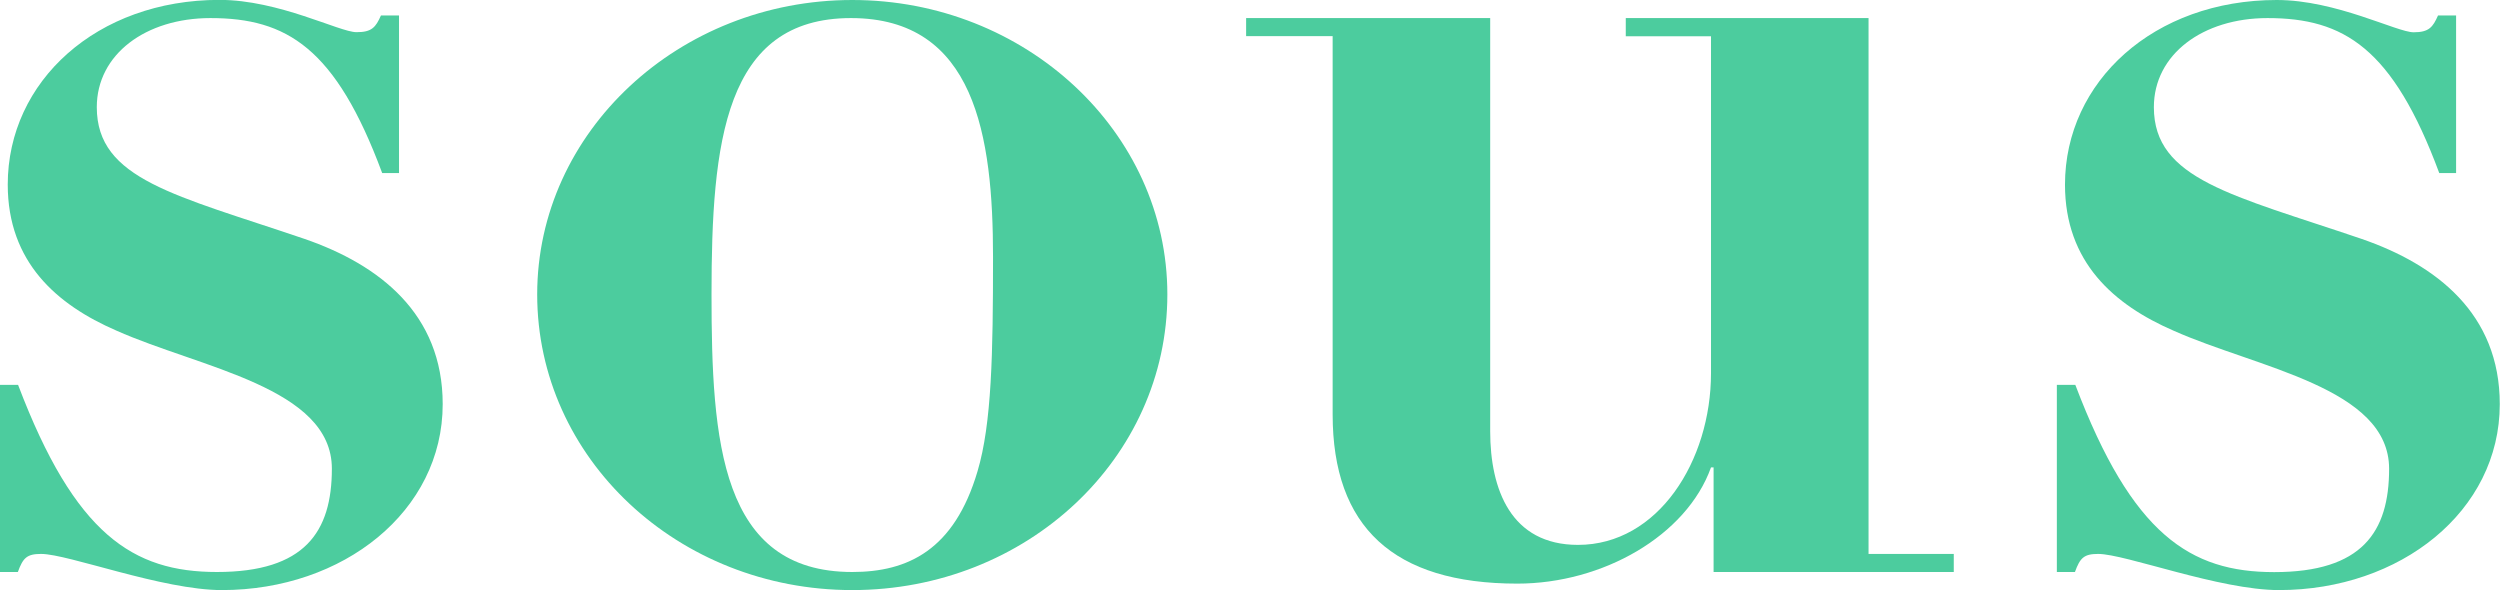 <svg id="Layer_1" data-name="Layer 1" xmlns="http://www.w3.org/2000/svg" viewBox="0 0 445.28 105.11"><defs><style>.cls-1{fill:#4ccc9e;}</style></defs><path class="cls-1" d="M133.21,74.21h3.22v28.06h-3c-8.28-22.31-17-27.6-30.59-27.6-11.5,0-20.24,6.44-20.24,15.87,0,12.88,14,15.64,37,23.46,13.34,4.6,24.61,13.34,24.61,29.43,0,19.09-17.71,33.12-39.33,33.12-10.58,0-27.37-6.44-32.2-6.44-2.53,0-3.22.69-4.14,3.22H65.36V140h3.22C78.7,166.66,89.05,173.33,104,173.33c15.64,0,20.47-7.13,20.47-18.4,0-14.48-23.46-17.94-38.41-24.61-10.58-4.59-19.32-12.18-19.32-26,0-18.4,15.87-32.89,37.72-32.89,10.58,0,21.39,5.75,24.38,5.75C131.6,77.2,132.29,76.28,133.21,74.21Z" transform="translate(-65.36 -71.45)"/><path class="cls-1" d="M217.16,176.55c-31,0-56.12-23.46-56.12-52.66,0-29,25.3-52.44,56.12-52.44s56.12,23.46,56.12,52.44C273.28,153.09,248.21,176.55,217.16,176.55Zm22.31-21.16c2.53-8.51,2.76-20.92,2.76-38.17,0-21.62-3.22-42.55-25.3-42.55-22.54,0-24.84,22.08-24.84,49.22,0,26.21,1.61,49.44,25.07,49.44C227.05,173.33,235.33,169.42,239.47,155.39Z" transform="translate(-65.36 -71.45)"/><path class="cls-1" d="M330.78,74.67v73.59c0,10.35,3.68,20.24,15.64,20.24,14.26,0,23.69-14.95,23.69-30.59v-60H354.93V74.67h43.24v95.44h15.18v3.22H370.57V154.7h-.46c-4.37,12.19-19.32,20.7-34.5,20.7-22.08,0-32.89-10.12-32.89-30.13V77.89H287.31V74.67Z" transform="translate(-65.36 -71.45)"/><path class="cls-1" d="M499.6,74.21h3.22v28.06h-3c-8.28-22.31-17-27.6-30.59-27.6-11.5,0-20.24,6.44-20.24,15.87,0,12.88,14,15.64,37,23.46,13.34,4.6,24.61,13.34,24.61,29.43,0,19.09-17.71,33.12-39.33,33.12-10.58,0-27.37-6.44-32.2-6.44-2.53,0-3.22.69-4.14,3.22h-3.22V140H435c10.12,26.68,20.47,33.35,35.42,33.35,15.64,0,20.47-7.13,20.47-18.4,0-14.48-23.46-17.94-38.41-24.61-10.58-4.59-19.32-12.18-19.32-26,0-18.4,15.87-32.89,37.72-32.89,10.58,0,21.39,5.75,24.38,5.75C498,77.2,498.68,76.28,499.6,74.21Z" transform="translate(-65.36 -71.45)"/></svg>